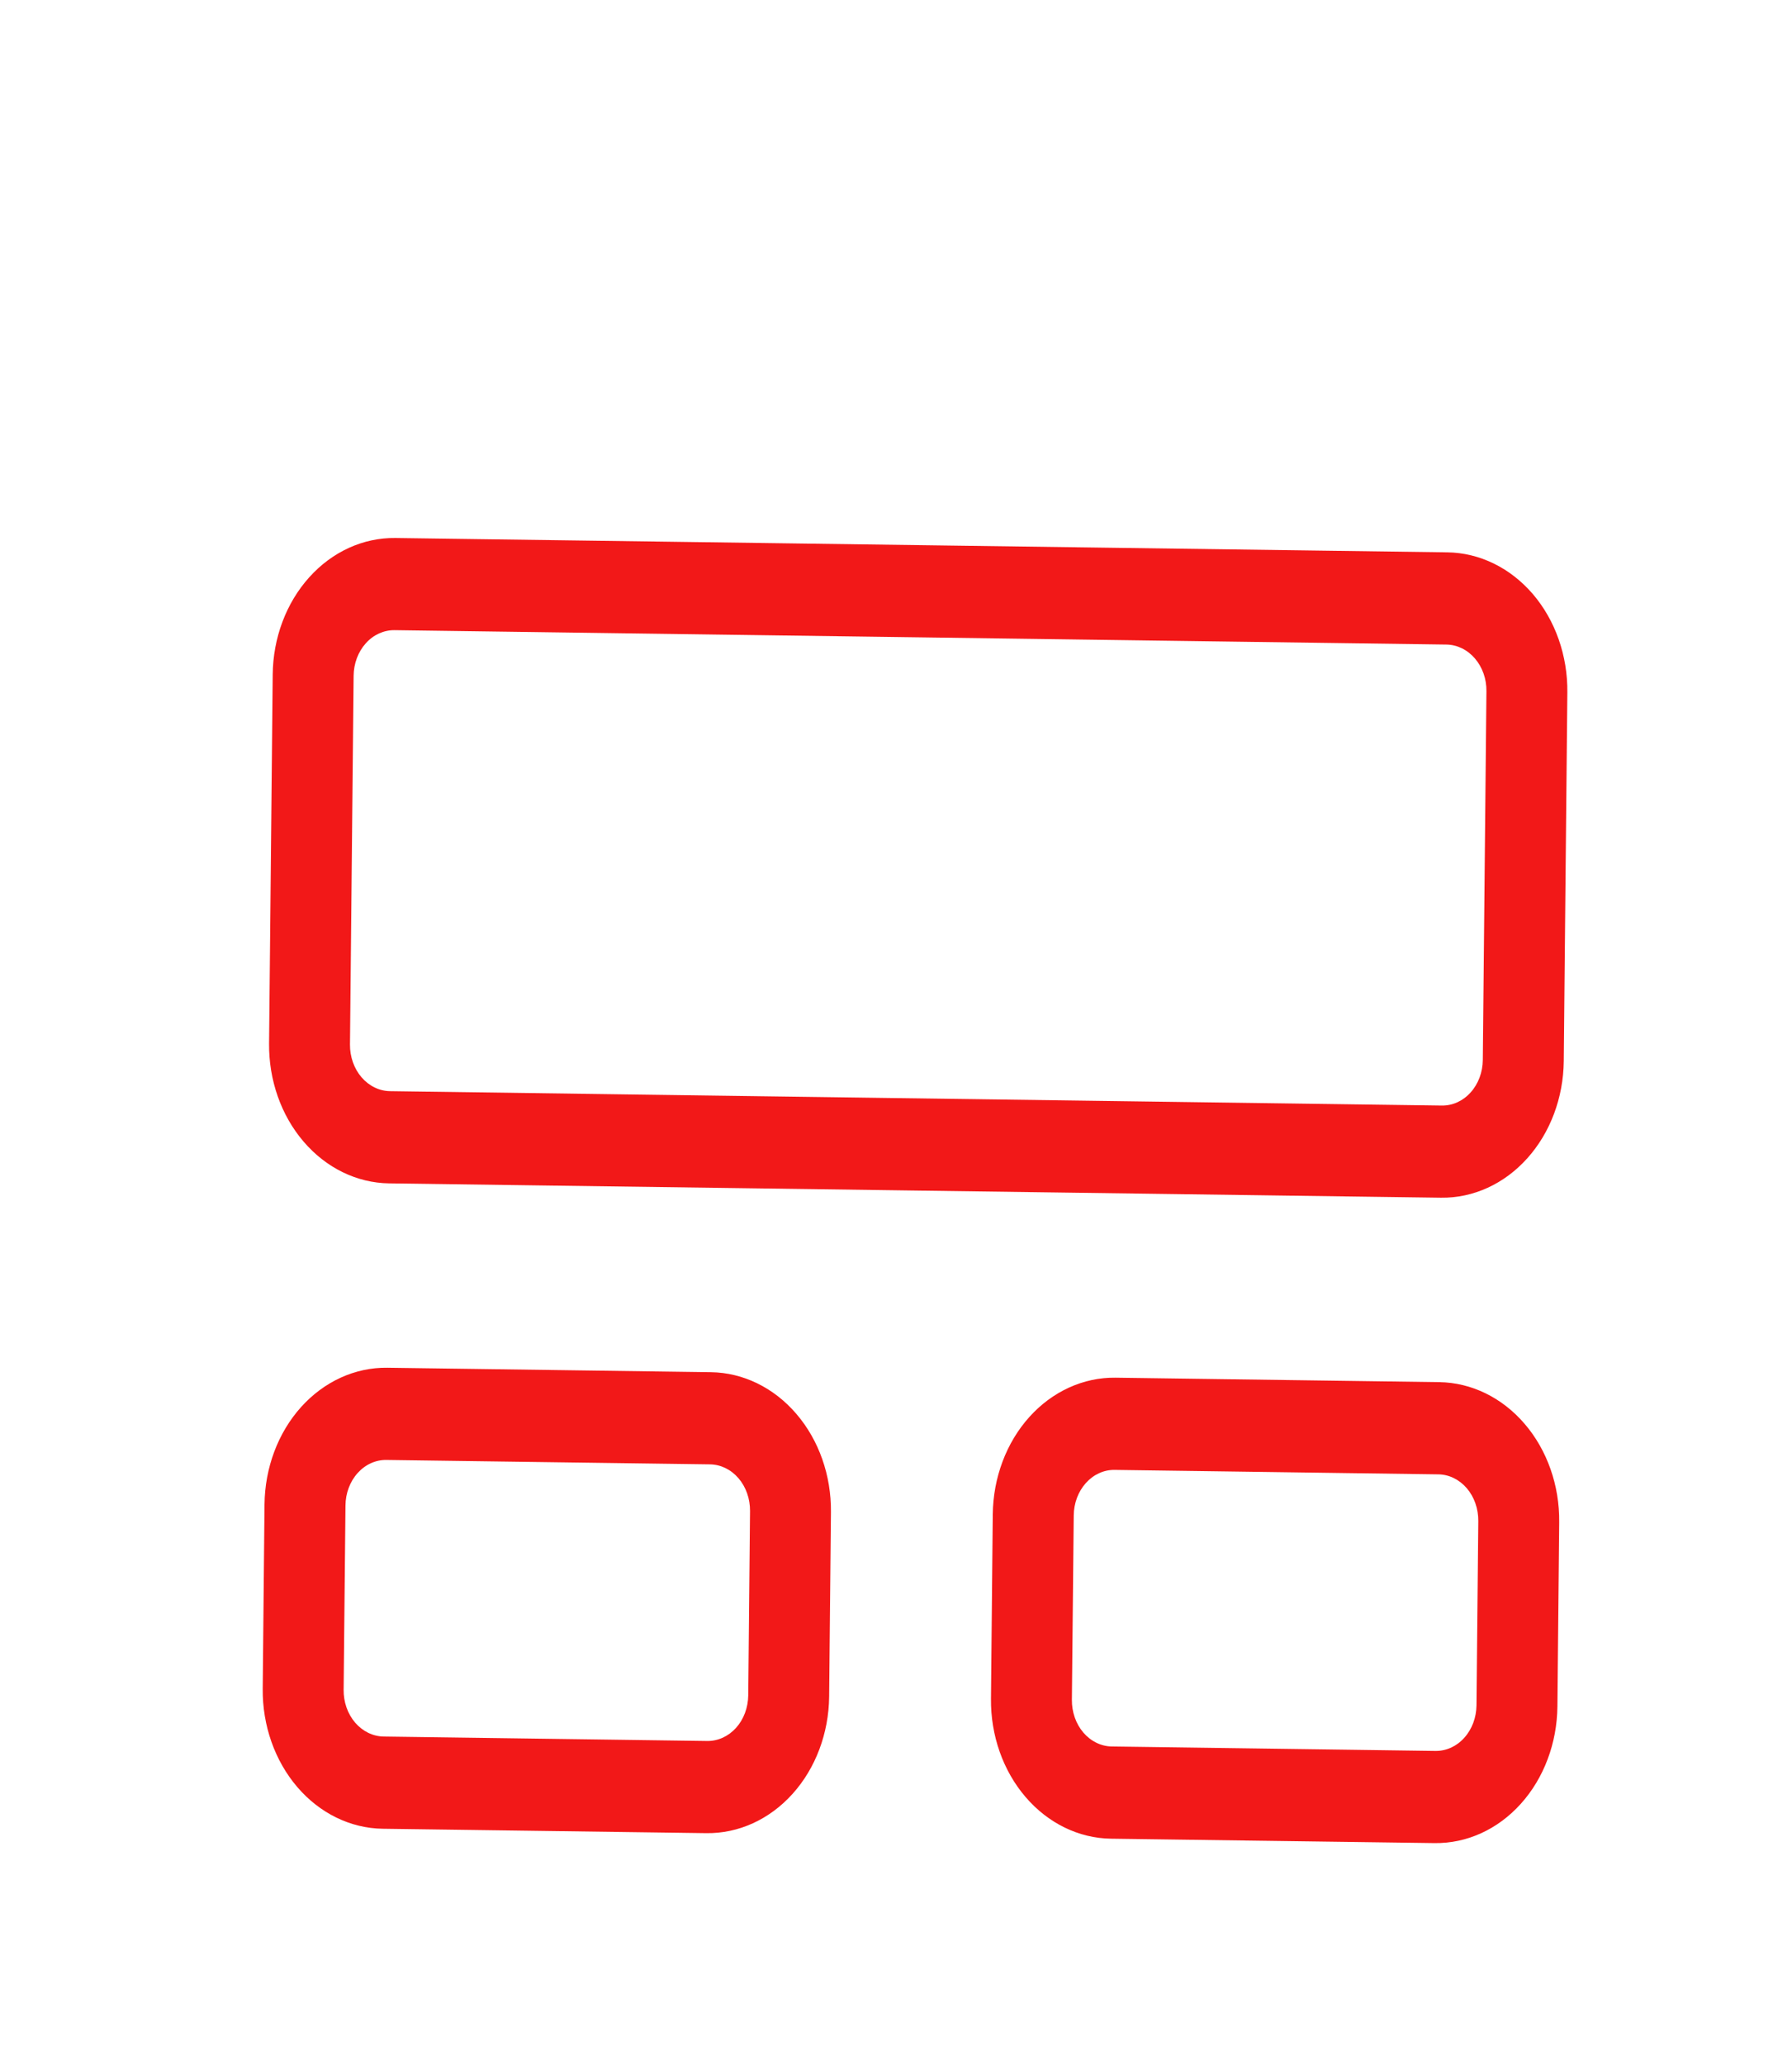 <svg width="33" height="38" viewBox="0 0 33 38" fill="none" xmlns="http://www.w3.org/2000/svg">
<g id="fluent:broad-activity-feed-20-regular" filter="url(#filter0_d_6379_1908)">
<g id="Group">
<g id="Group_2">
<path id="Vector" d="M5.022 8.415C5.028 7.74 5.27 7.096 5.694 6.625C6.118 6.153 6.689 5.893 7.282 5.901L26.653 6.165C27.246 6.173 27.812 6.449 28.227 6.932C28.641 7.415 28.87 8.066 28.863 8.741L28.797 15.528C28.79 16.203 28.548 16.847 28.124 17.318C27.7 17.79 27.129 18.05 26.536 18.042L7.165 17.778C6.572 17.77 6.006 17.494 5.592 17.011C5.177 16.528 4.948 15.877 4.955 15.202L5.022 8.415ZM7.265 7.597C7.068 7.595 6.877 7.681 6.736 7.839C6.595 7.996 6.514 8.211 6.512 8.436L6.445 15.223C6.443 15.447 6.519 15.664 6.657 15.825C6.796 15.986 6.984 16.078 7.182 16.081L26.553 16.346C26.751 16.348 26.941 16.262 27.082 16.104C27.224 15.947 27.304 15.732 27.306 15.507L27.373 8.72C27.376 8.495 27.299 8.279 27.161 8.118C27.023 7.957 26.834 7.865 26.637 7.862L7.265 7.597ZM4.871 23.686C4.878 23.011 5.12 22.367 5.544 21.895C5.968 21.424 6.539 21.163 7.132 21.171L13.092 21.253C13.685 21.261 14.251 21.537 14.665 22.02C15.08 22.503 15.309 23.153 15.302 23.828L15.269 27.222C15.262 27.897 15.02 28.541 14.596 29.012C14.172 29.484 13.601 29.744 13.008 29.736L7.048 29.655C6.455 29.647 5.889 29.371 5.475 28.888C5.061 28.405 4.831 27.754 4.838 27.079L4.871 23.686ZM7.115 22.868C6.917 22.865 6.727 22.952 6.586 23.109C6.444 23.266 6.364 23.481 6.362 23.706L6.328 27.099C6.326 27.325 6.402 27.541 6.54 27.702C6.679 27.863 6.867 27.955 7.065 27.958L13.025 28.04C13.223 28.042 13.413 27.955 13.555 27.798C13.696 27.641 13.776 27.426 13.779 27.201L13.812 23.808C13.814 23.583 13.738 23.366 13.6 23.205C13.462 23.044 13.273 22.952 13.075 22.949L7.115 22.868ZM20.543 21.354C19.95 21.346 19.379 21.607 18.955 22.078C18.531 22.55 18.289 23.194 18.282 23.869L18.249 27.262C18.242 27.937 18.471 28.588 18.886 29.071C19.3 29.554 19.866 29.83 20.459 29.838L26.419 29.919C27.012 29.927 27.583 29.667 28.007 29.195C28.431 28.724 28.673 28.08 28.68 27.405L28.713 24.011C28.72 23.336 28.491 22.686 28.076 22.203C27.662 21.72 27.096 21.444 26.503 21.436L20.543 21.354ZM19.773 23.889C19.775 23.664 19.855 23.45 19.997 23.292C20.138 23.135 20.328 23.048 20.526 23.051L26.486 23.133C26.684 23.135 26.872 23.227 27.011 23.388C27.149 23.549 27.225 23.766 27.223 23.991L27.19 27.384C27.187 27.61 27.107 27.824 26.965 27.981C26.824 28.139 26.634 28.225 26.436 28.223L20.476 28.141C20.278 28.139 20.09 28.047 19.951 27.886C19.813 27.725 19.737 27.508 19.739 27.283L19.773 23.889Z" fill="#f21212" fill-opacity="0.97"/>
</g>
</g>
</g>
<defs>
<filter id="filter0_d_6379_1908" x="-2.211" y="0.739" width="38.133" height="42.342" filterUnits="userSpaceOnUse" color-interpolation-filters="sRGB">
<feFlood flood-opacity="0" result="BackgroundImageFix"/>
<feColorMatrix in="SourceAlpha" type="matrix" values="0 0 0 0 0 0 0 0 0 0 0 0 0 0 0 0 0 0 127 0" result="hardAlpha"/>
<feOffset dy="4"/>
<feGaussianBlur stdDeviation="2"/>
<feComposite in2="hardAlpha" operator="out"/>
<feColorMatrix type="matrix" values="0 0 0 0 0 0 0 0 0 0 0 0 0 0 0 0 0 0 0.25 0"/>
<feBlend mode="normal" in2="BackgroundImageFix" result="effect1_dropShadow_6379_1908"/>
<feBlend mode="normal" in="SourceGraphic" in2="effect1_dropShadow_6379_1908" result="shape"/>
</filter>
</defs>
</svg>